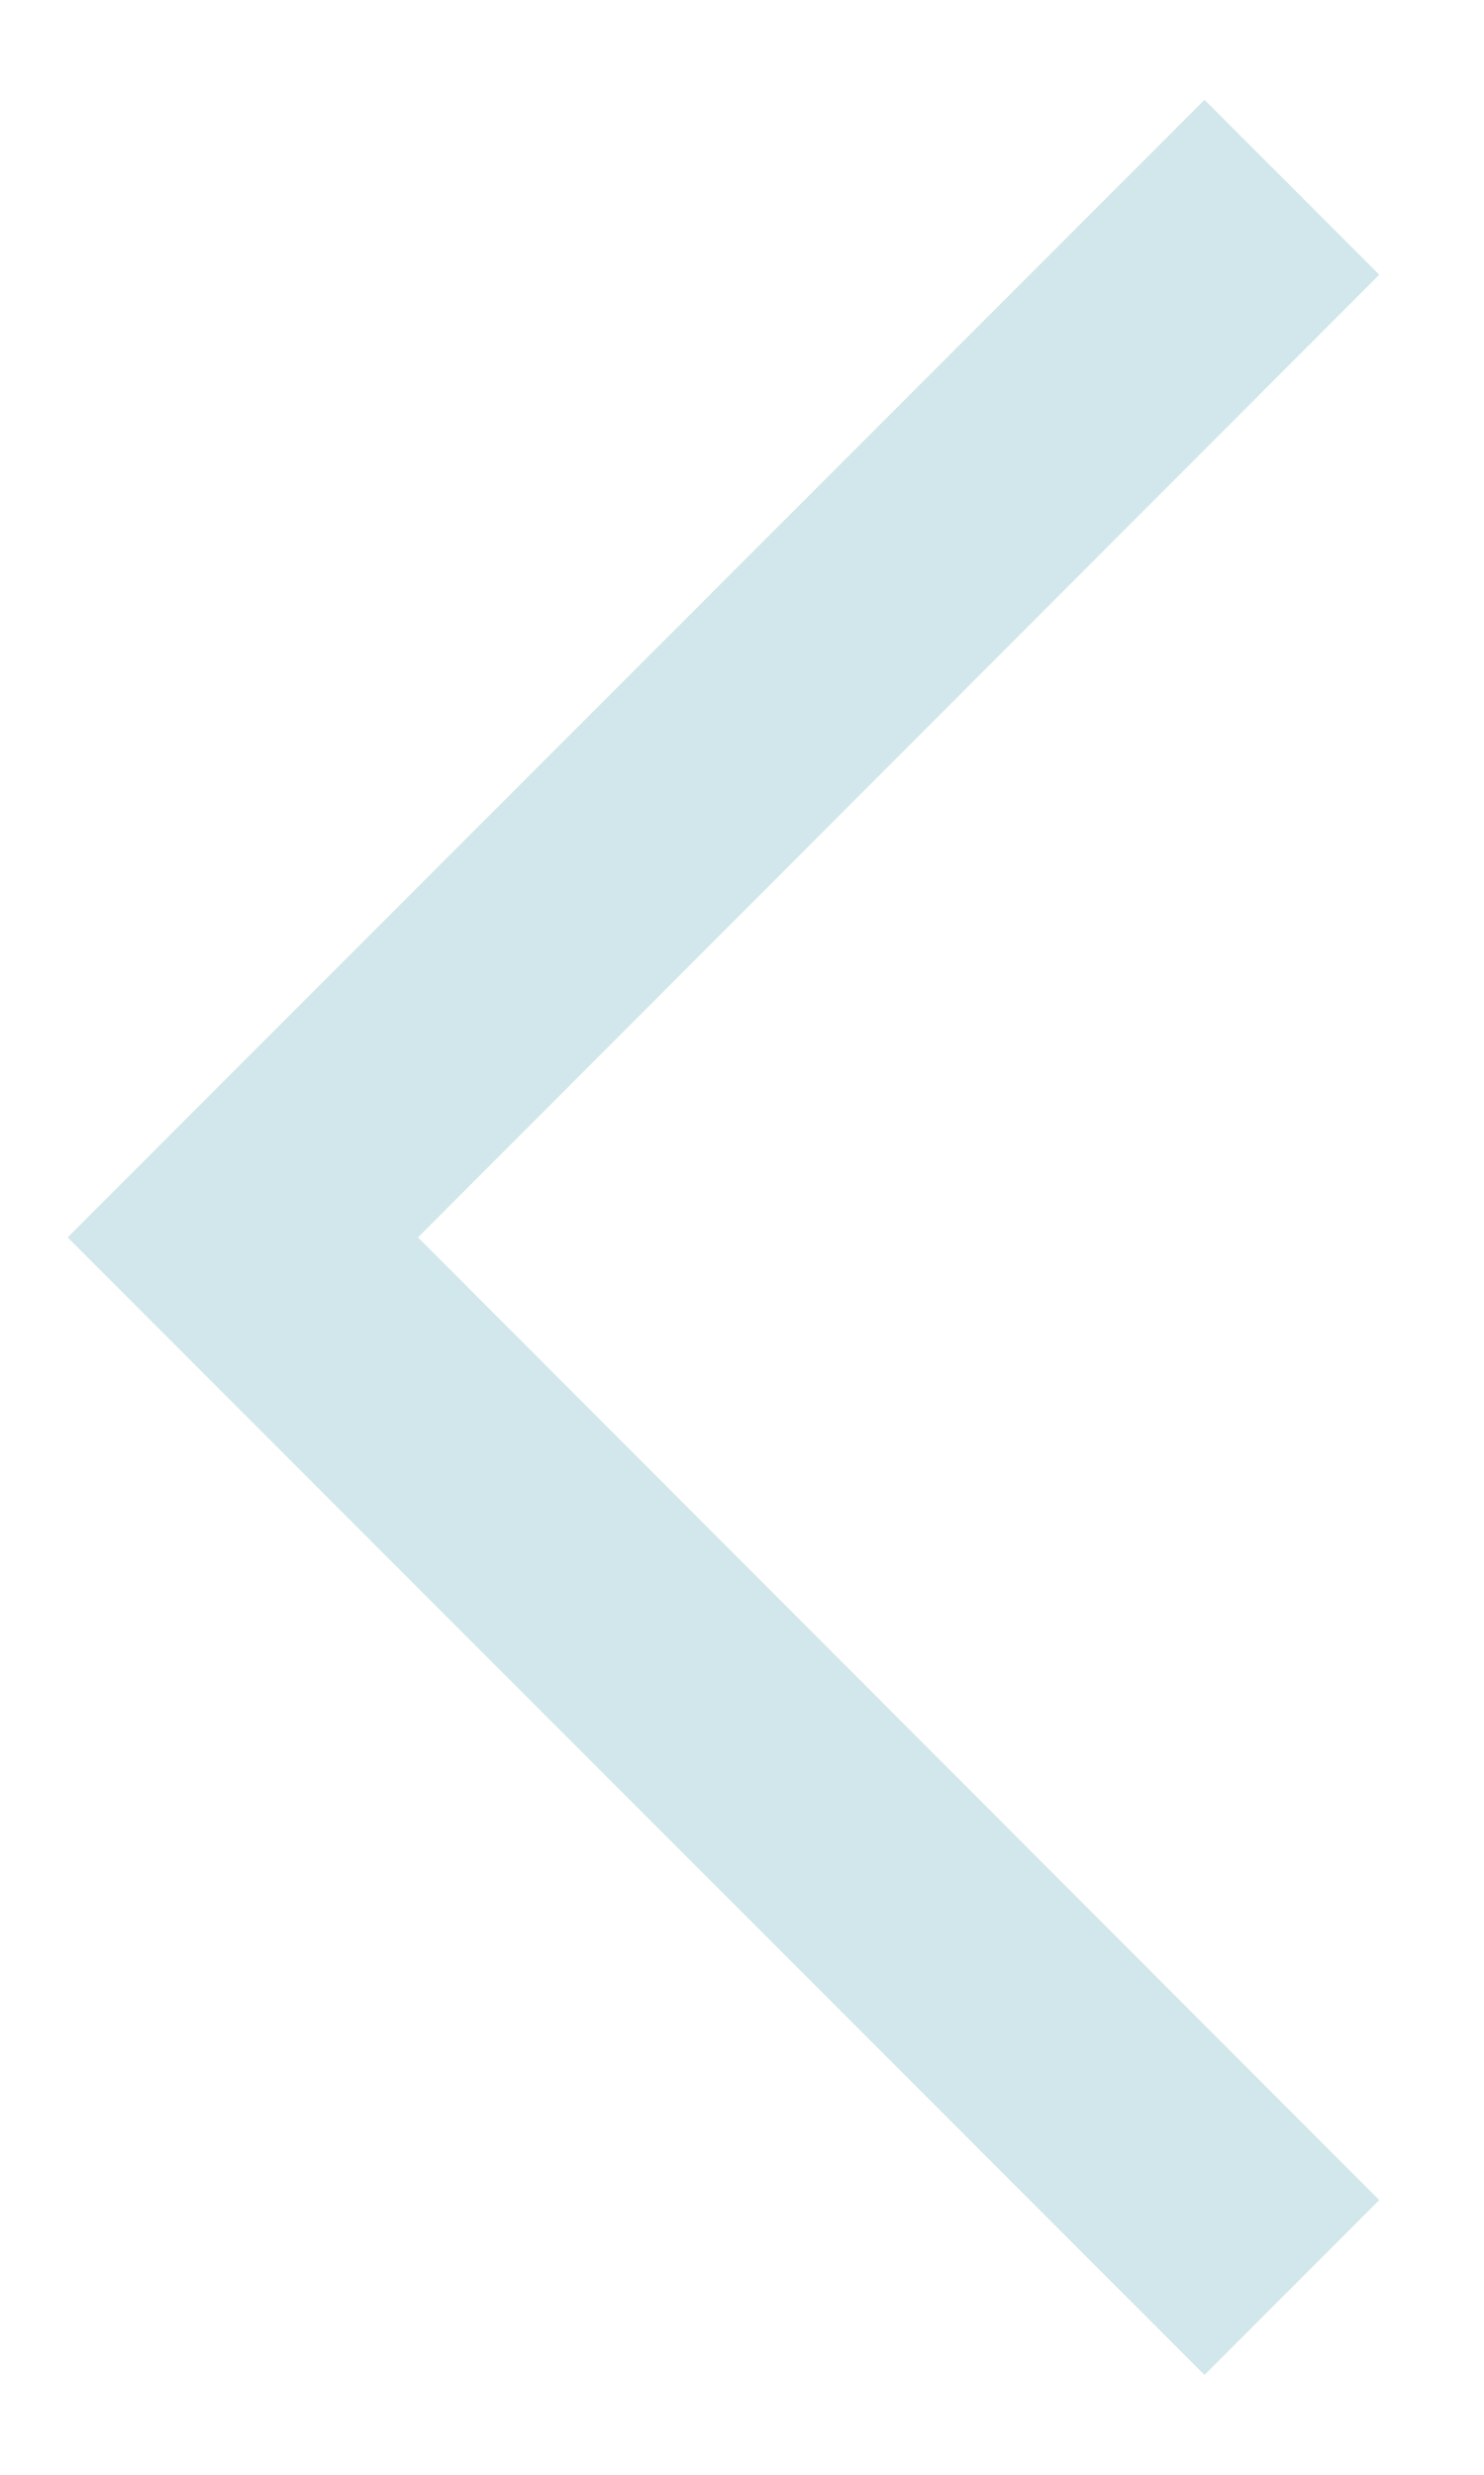 <svg width="12" height="20" viewBox="0 0 12 20" fill="none" xmlns="http://www.w3.org/2000/svg">
<path d="M9.74 19.193L0.547 10L9.74 0.807L11.153 2.22L3.38 10L11.153 17.78L9.74 19.193Z" fill="#1C879C" fill-opacity="0.2"/>
</svg>
